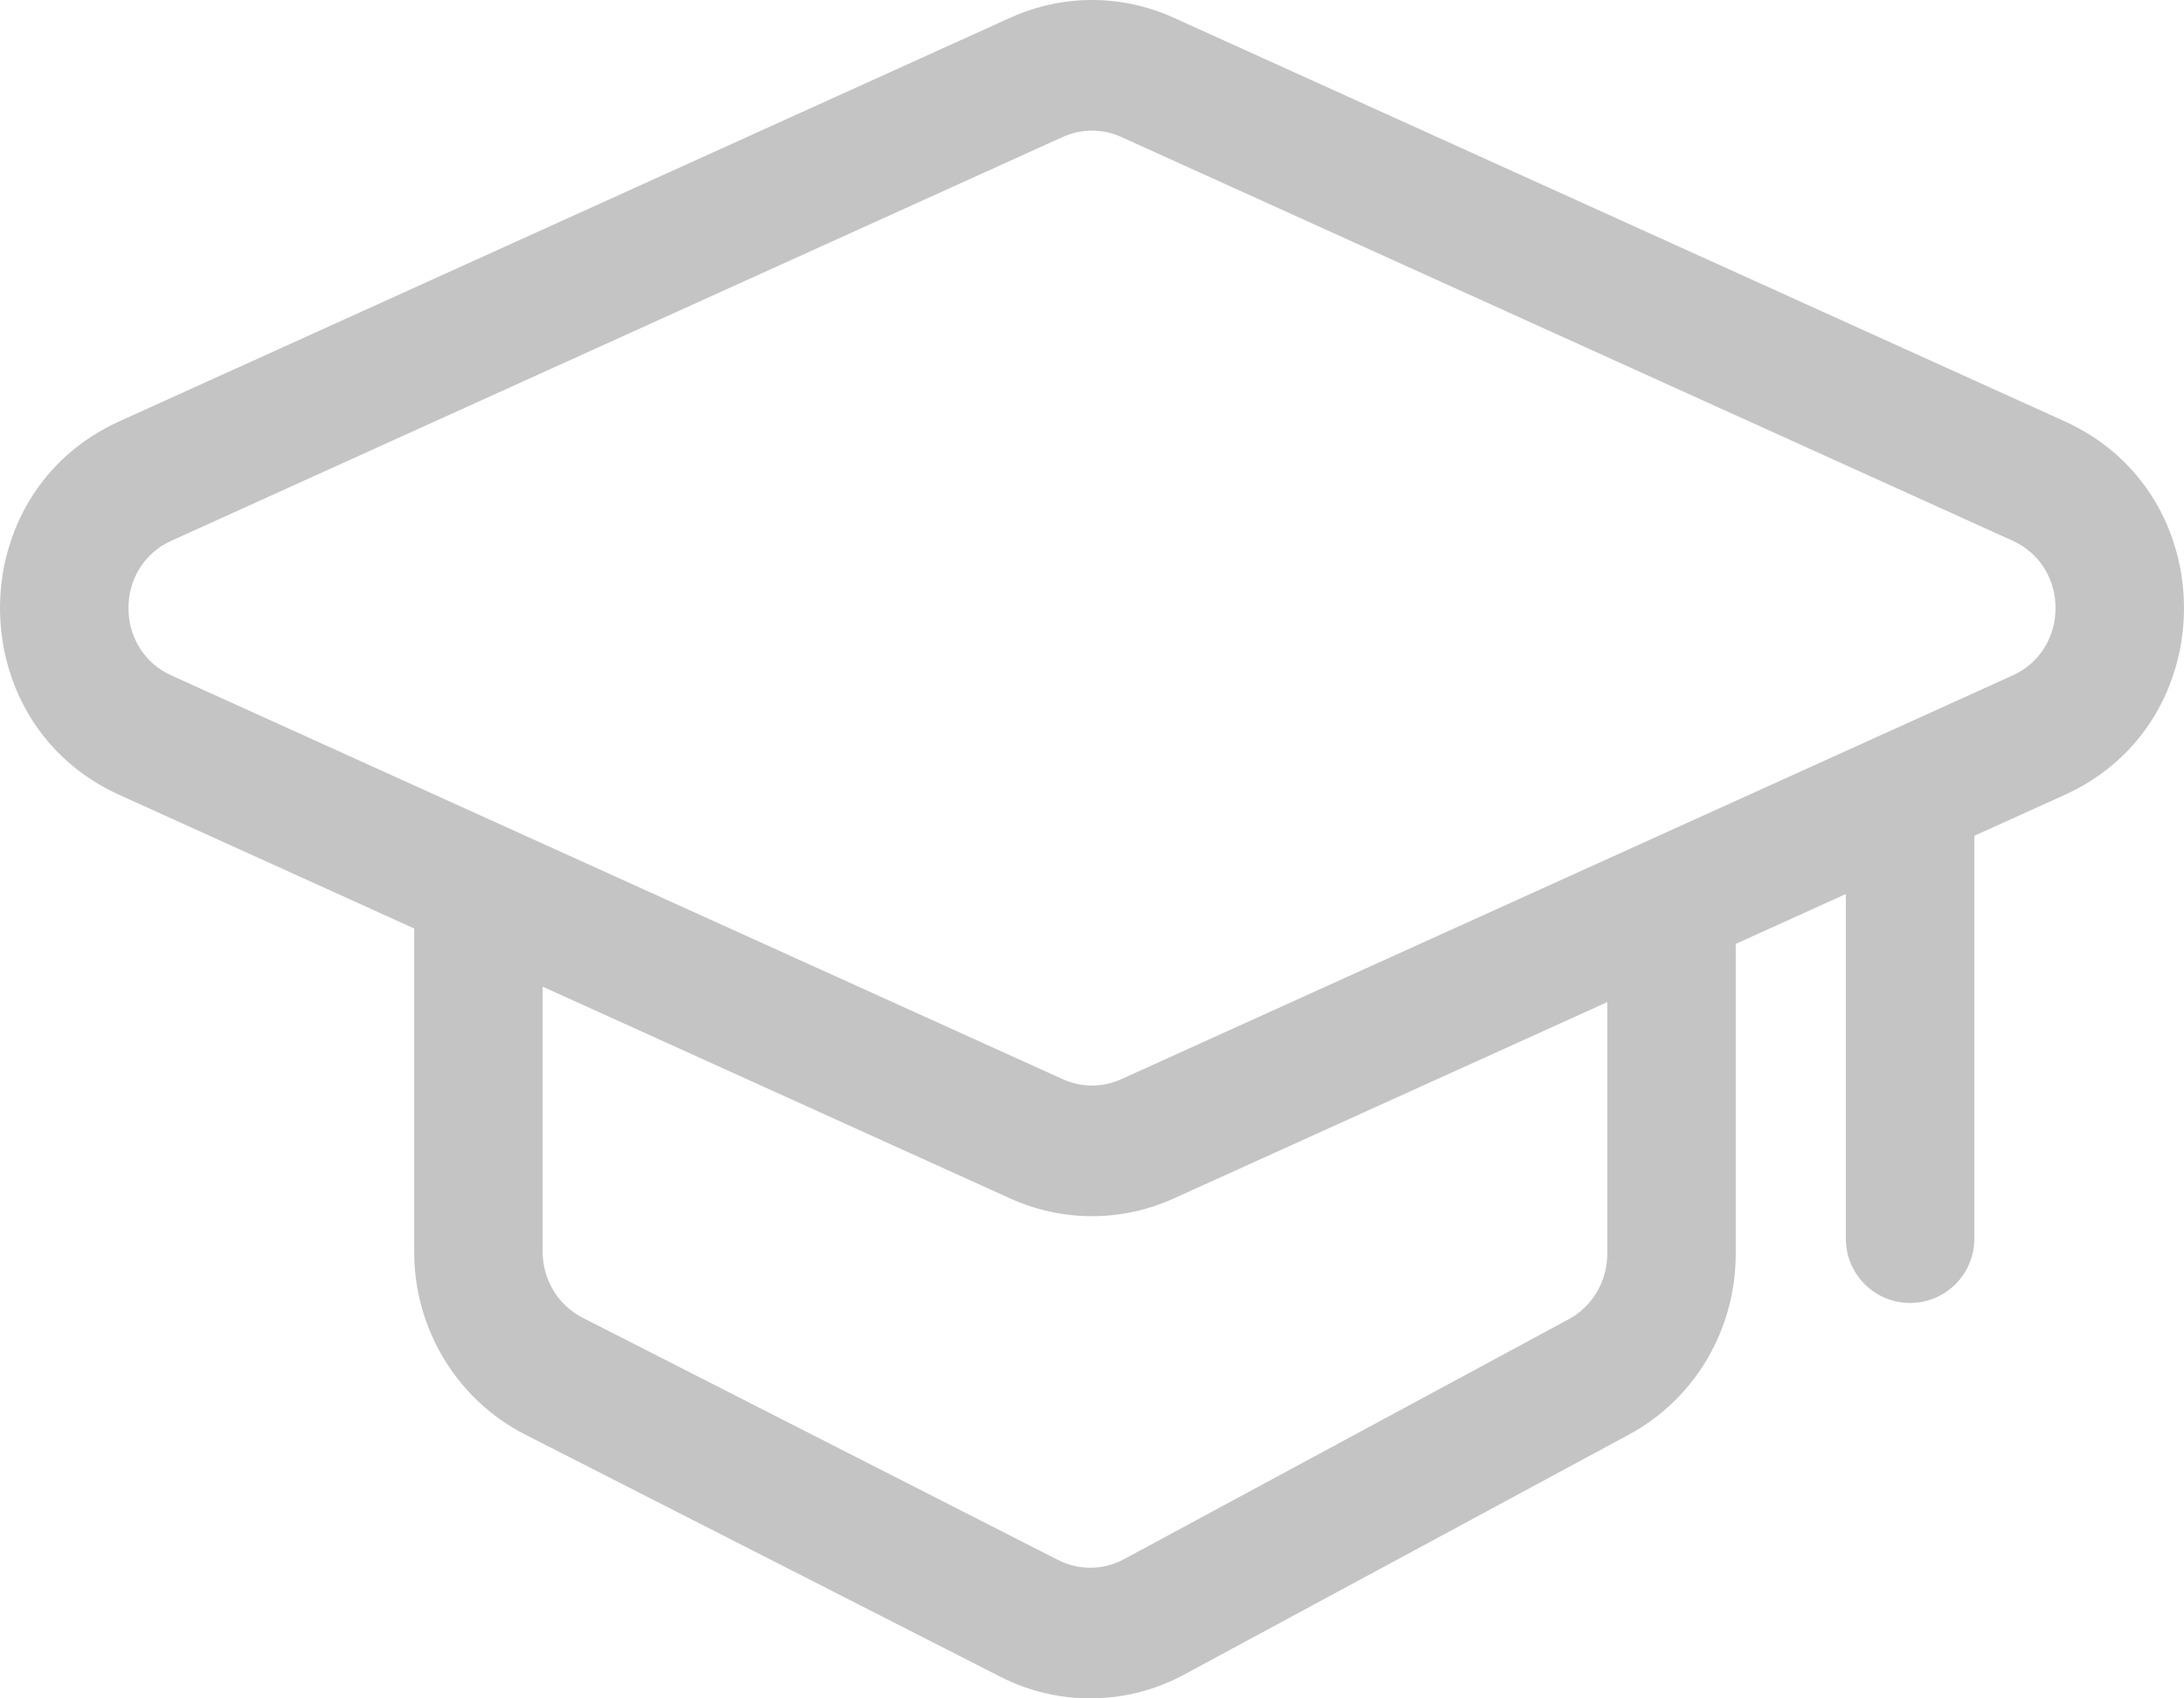 <svg width="36" height="28" viewBox="0 0 36 28" fill="none" xmlns="http://www.w3.org/2000/svg">
<path fill-rule="evenodd" clip-rule="evenodd" d="M16.656 0.291C17.512 -0.097 18.488 -0.097 19.344 0.291L34.037 6.948C36.654 8.133 36.654 11.917 34.037 13.103L32.544 13.779V20.422C32.544 21.007 32.07 21.481 31.485 21.481C30.9 21.481 30.426 21.007 30.426 20.422V14.739L28.611 15.561V20.674C28.611 21.92 27.935 23.066 26.852 23.65L19.518 27.608C18.574 28.118 17.447 28.131 16.491 27.644L8.654 23.649C7.534 23.078 6.827 21.912 6.827 20.638L6.827 15.307L1.963 13.103C-0.654 11.917 -0.654 8.133 1.963 6.948L16.656 0.291ZM8.945 16.266L8.945 20.637C8.945 21.099 9.201 21.519 9.603 21.724L17.44 25.718C17.783 25.893 18.187 25.888 18.526 25.706L25.86 21.748C26.248 21.538 26.493 21.125 26.493 20.674V16.521L19.344 19.76C18.488 20.147 17.512 20.147 16.656 19.76L8.945 16.266ZM18.482 2.258C18.175 2.119 17.825 2.119 17.518 2.258L2.824 8.915C1.882 9.342 1.882 10.708 2.824 11.135L17.518 17.792C17.825 17.931 18.175 17.931 18.482 17.792L33.176 11.135C34.118 10.708 34.118 9.342 33.176 8.915L18.482 2.258Z" fill="#C4C4C4"/>
</svg>
